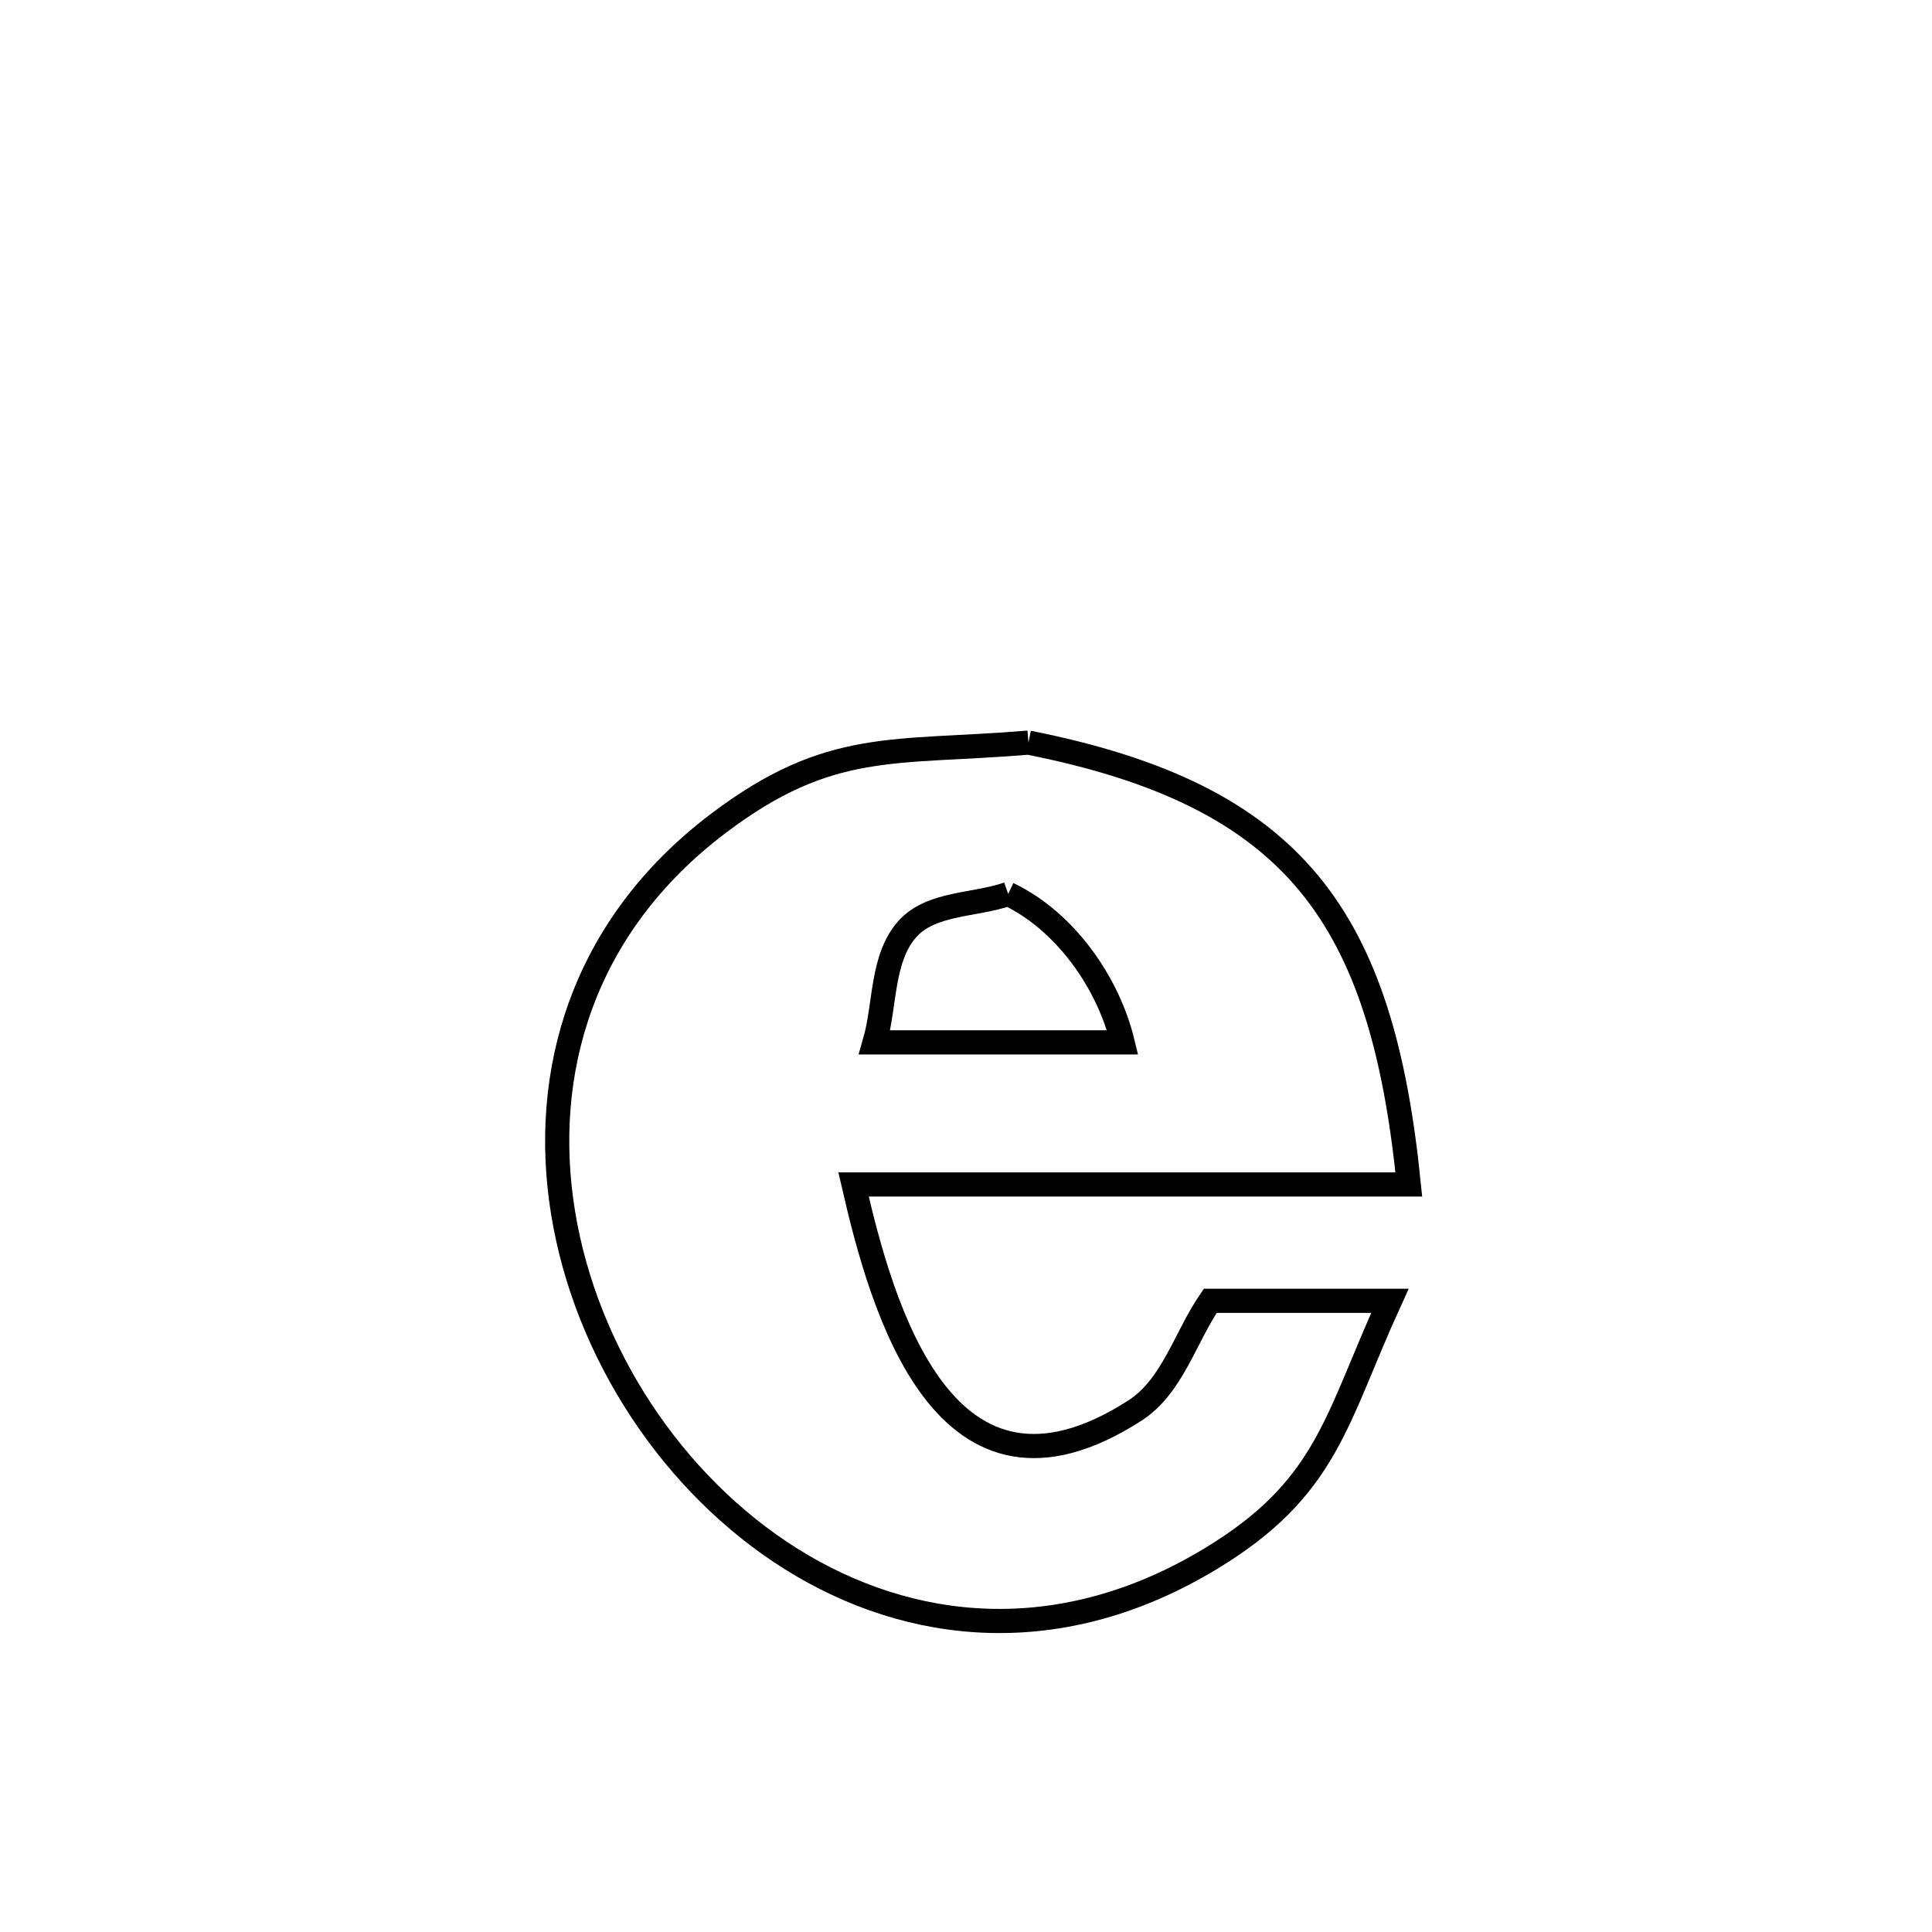 <svg xmlns="http://www.w3.org/2000/svg" viewBox="0.0 0.0 24.0 24.0" height="200px" width="200px"><path fill="none" stroke="black" stroke-width=".3" stroke-opacity="1.0"  filling="0" d="M12.776 9.225 L12.776 9.225 C14.436 9.554 15.534 10.097 16.259 10.972 C16.983 11.848 17.334 13.055 17.501 14.714 L17.501 14.714 C15.201 14.714 12.902 14.714 10.603 14.714 L10.603 14.714 C10.955 16.244 11.728 19.049 14.099 17.522 C14.563 17.224 14.723 16.613 15.034 16.159 L15.034 16.159 C15.778 16.159 16.522 16.159 17.266 16.159 L17.266 16.159 C16.59 17.637 16.494 18.482 15.043 19.361 C13.17 20.496 11.299 20.288 9.825 19.364 C8.352 18.439 7.277 16.798 6.995 15.067 C6.712 13.335 7.224 11.513 8.924 10.228 C10.312 9.178 11.104 9.365 12.776 9.225 L12.776 9.225"></path>
<path fill="none" stroke="black" stroke-width=".3" stroke-opacity="1.0"  filling="0" d="M12.524 11.105 L12.524 11.105 C13.225 11.439 13.763 12.195 13.946 12.949 L13.946 12.949 C12.919 12.949 11.892 12.949 10.865 12.949 L10.865 12.949 C11.001 12.479 10.947 11.903 11.274 11.538 C11.569 11.211 12.108 11.25 12.524 11.105 L12.524 11.105"></path></svg>